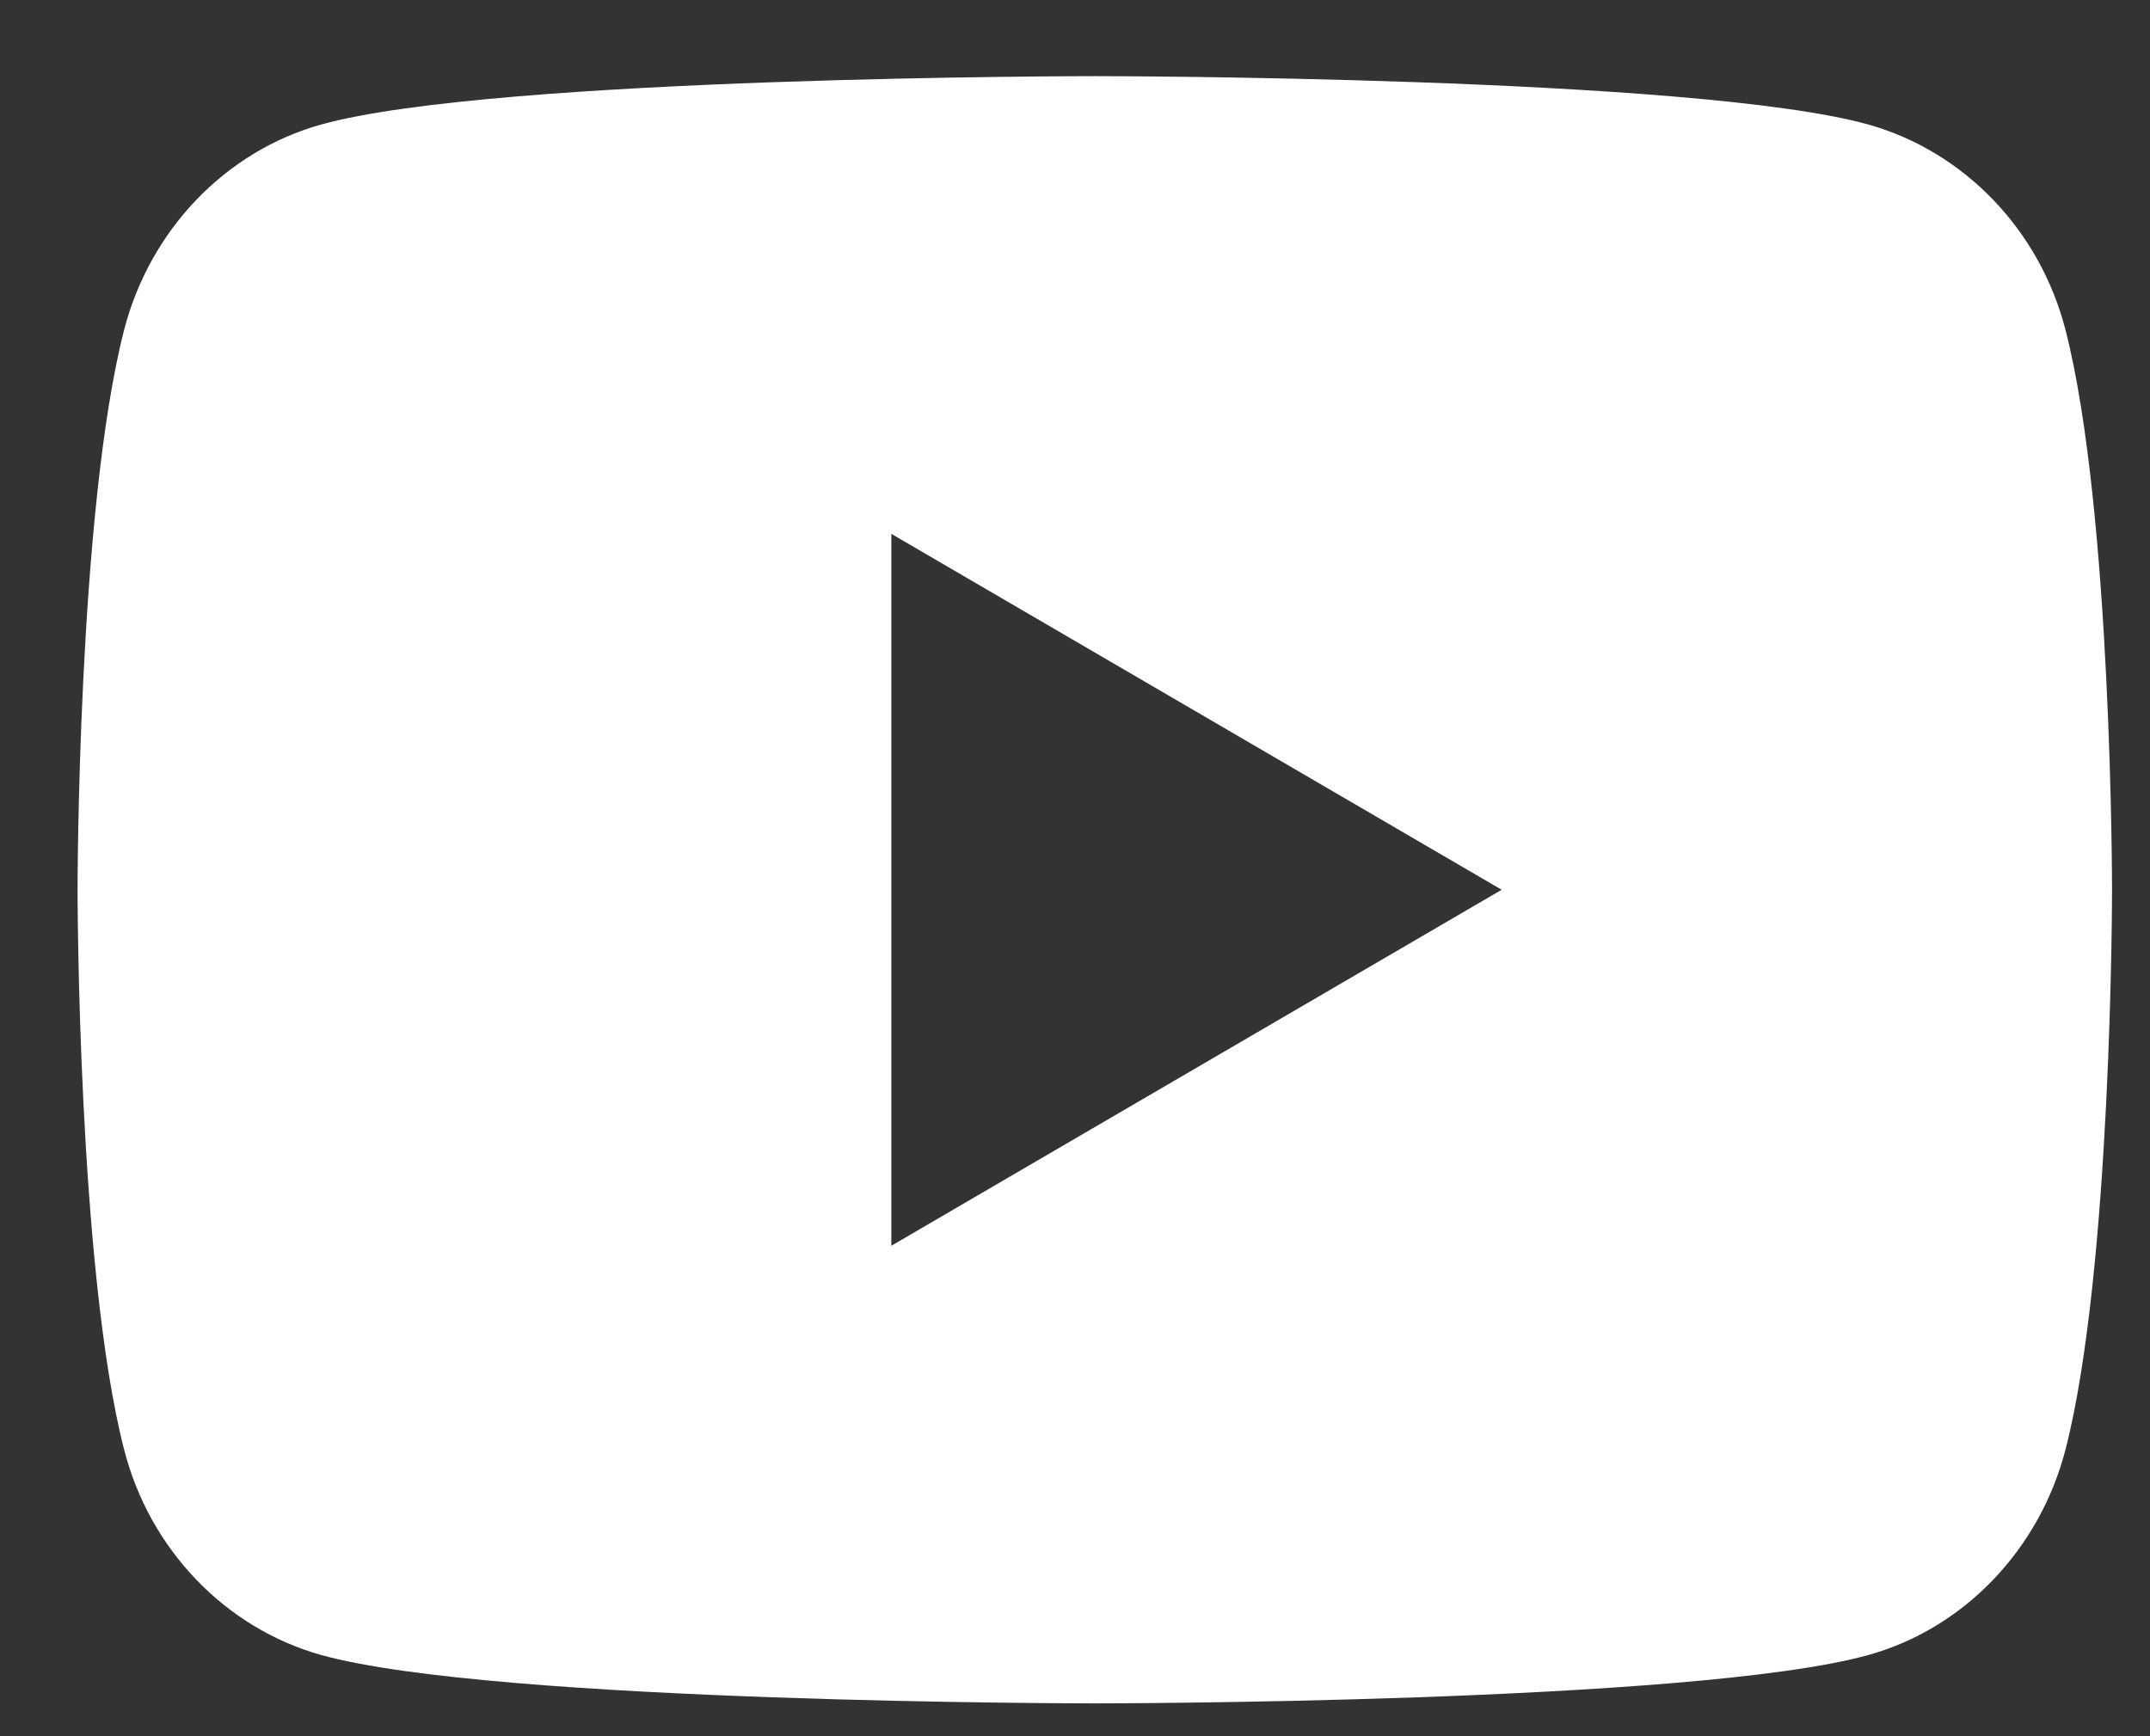 <svg width="26" height="21" viewBox="0 0 26 21" fill="none" xmlns="http://www.w3.org/2000/svg">
<rect x="0" y="0" width="26" height="21" fill="#333333" stroke="none"/>
<path d="M24.979 3.994C25.541 6.186 25.541 10.762 25.541 10.762C25.541 10.762 25.541 15.338 24.979 17.53C24.666 18.742 23.752 19.696 22.594 20.018C20.492 20.603 13.239 20.603 13.239 20.603C13.239 20.603 5.99 20.603 3.884 20.018C2.721 19.691 1.808 18.738 1.5 17.53C0.938 15.338 0.938 10.762 0.938 10.762C0.938 10.762 0.938 6.186 1.5 3.994C1.812 2.782 2.726 1.829 3.884 1.506C5.99 0.921 13.239 0.921 13.239 0.921C13.239 0.921 20.492 0.921 22.594 1.506C23.757 1.834 24.67 2.786 24.979 3.994ZM10.779 15.068L18.16 10.762L10.779 6.457V15.068Z" fill="white"/>
</svg>
